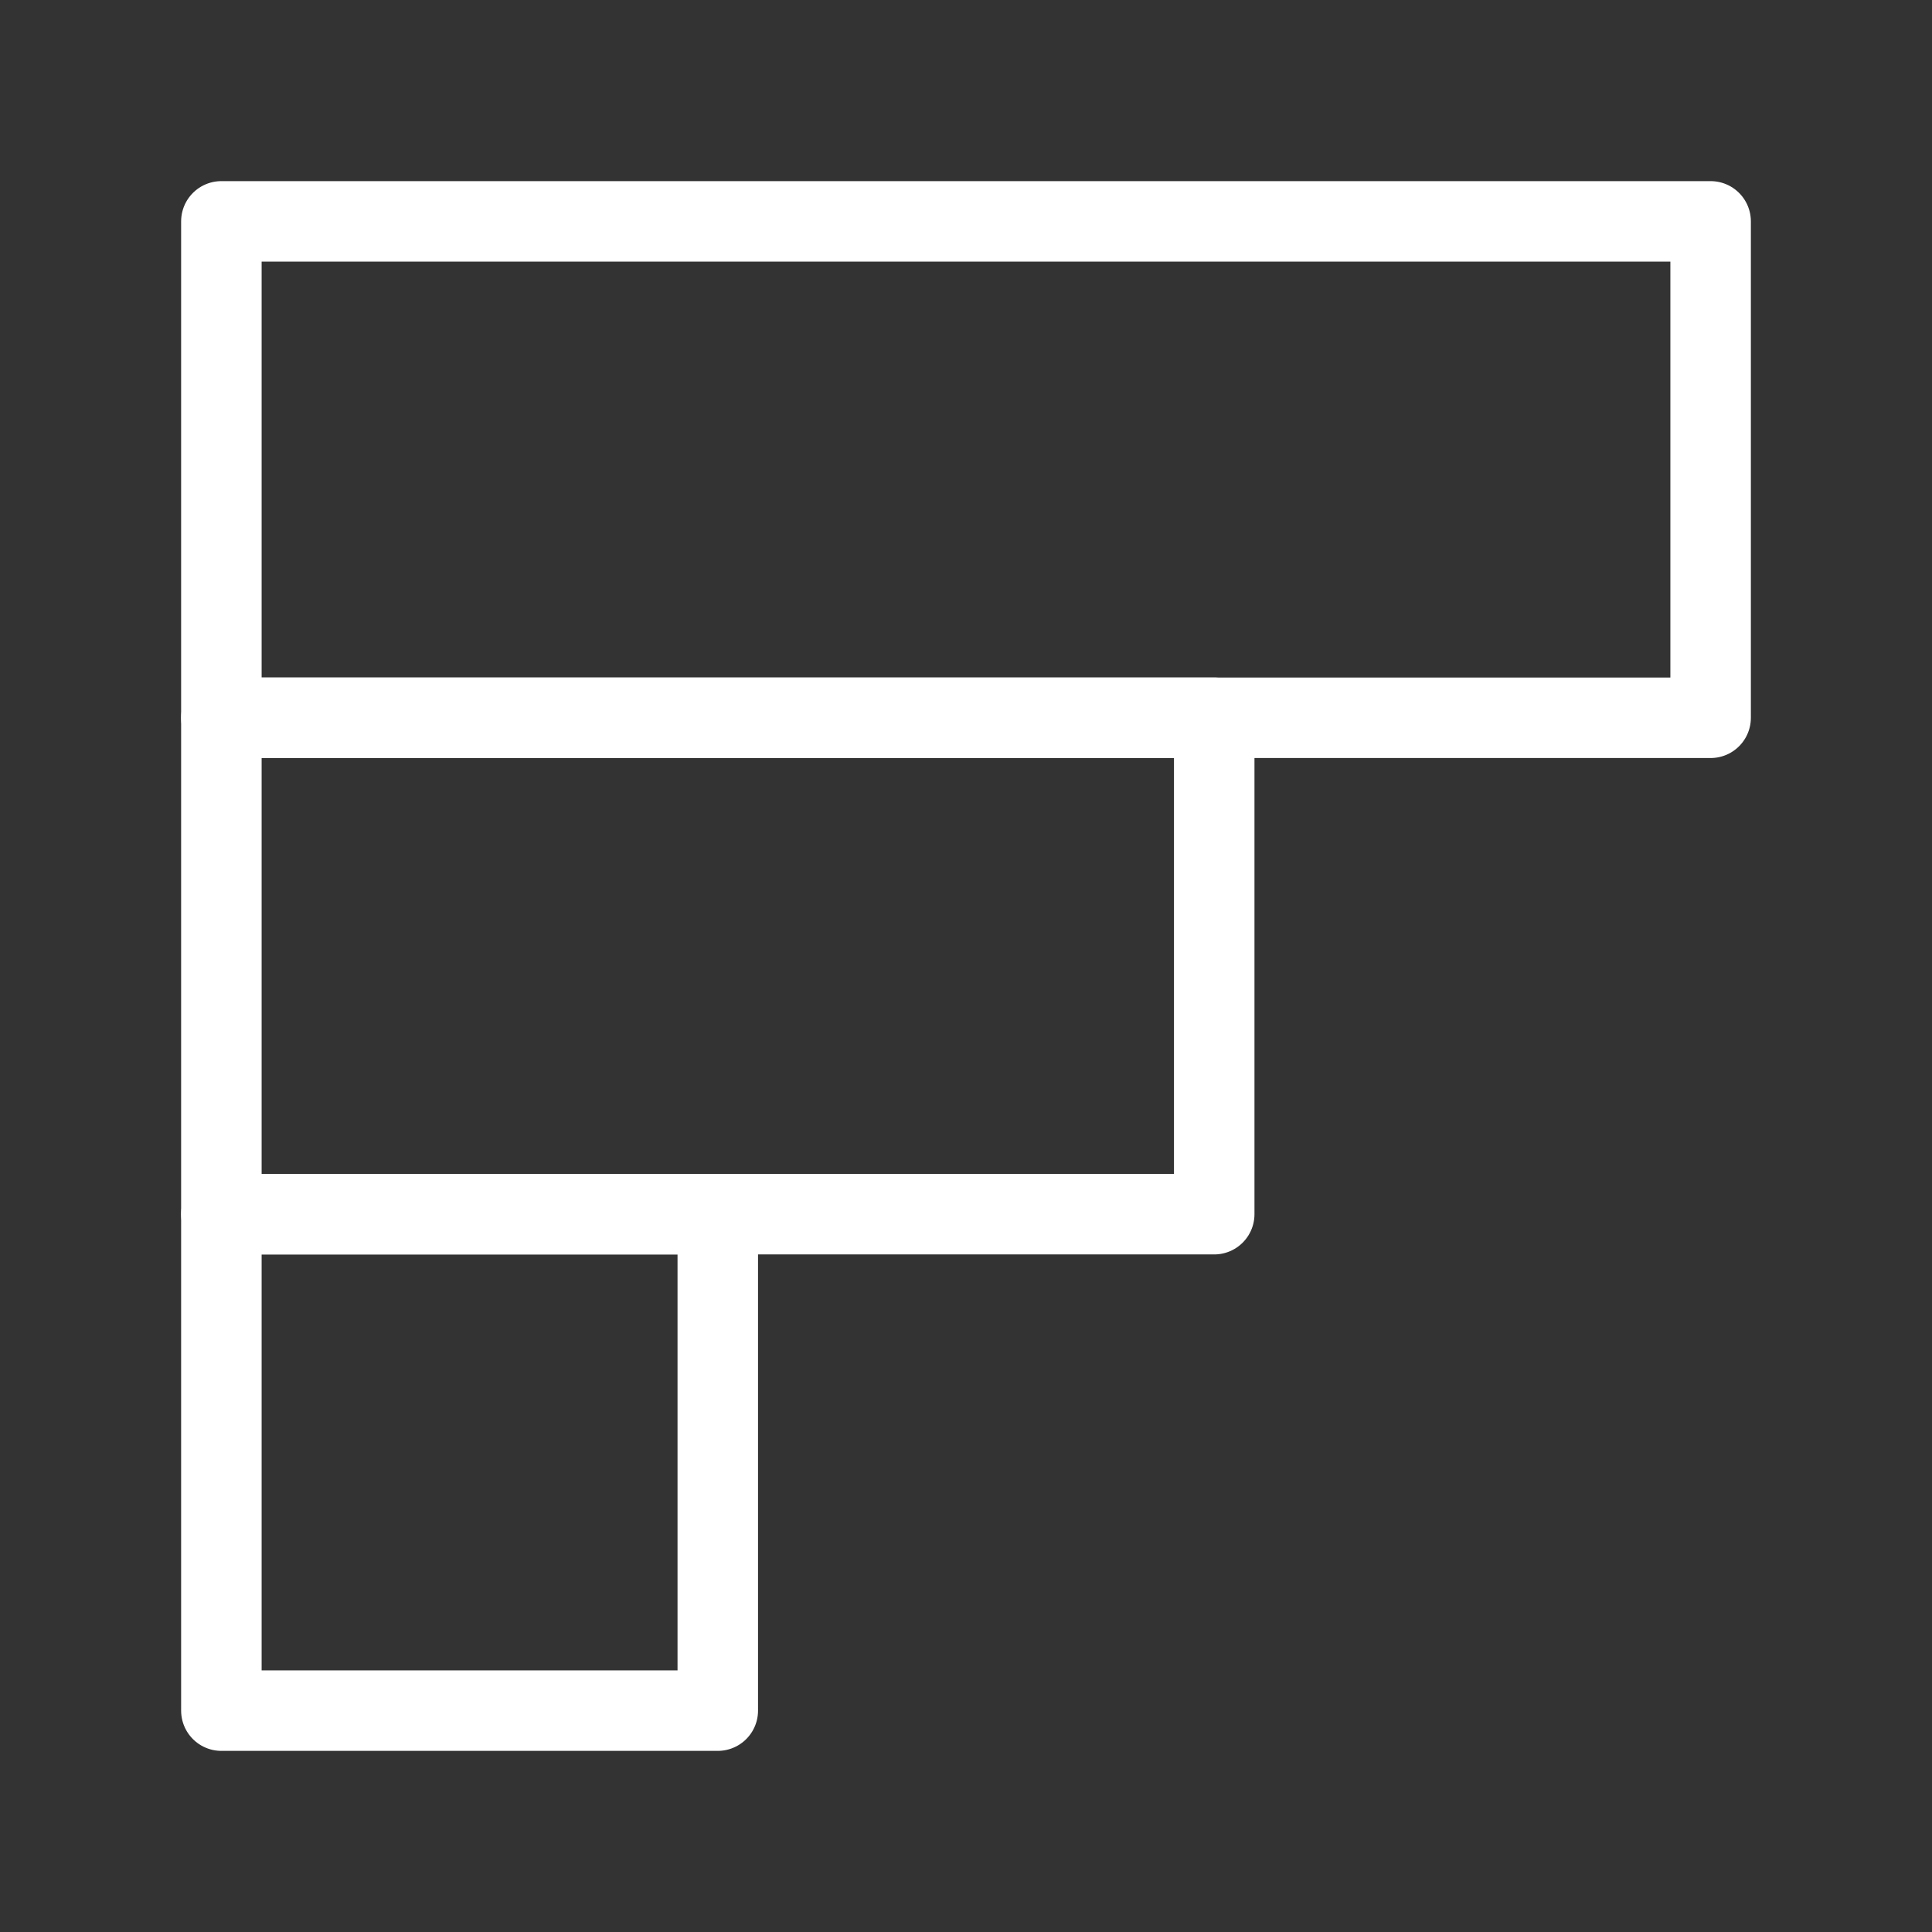 <?xml version="1.0" encoding="UTF-8"?><svg id="b" xmlns="http://www.w3.org/2000/svg" viewBox="0 0 48 48"><rect x="0" y="0" width="48" height="48" fill="#333333" stroke="none"/><defs><style>.c{stroke-width:2px;fill:none;stroke:#fff;stroke-linecap:round;stroke-linejoin:round;}</style></defs><rect class="c" x="5.5" y="5.5" width="37" height="12.333"/><rect class="c" x="5.5" y="30.167" width="12.333" height="12.333"/><rect class="c" x="5.5" y="17.833" width="24.667" height="12.333"/></svg>